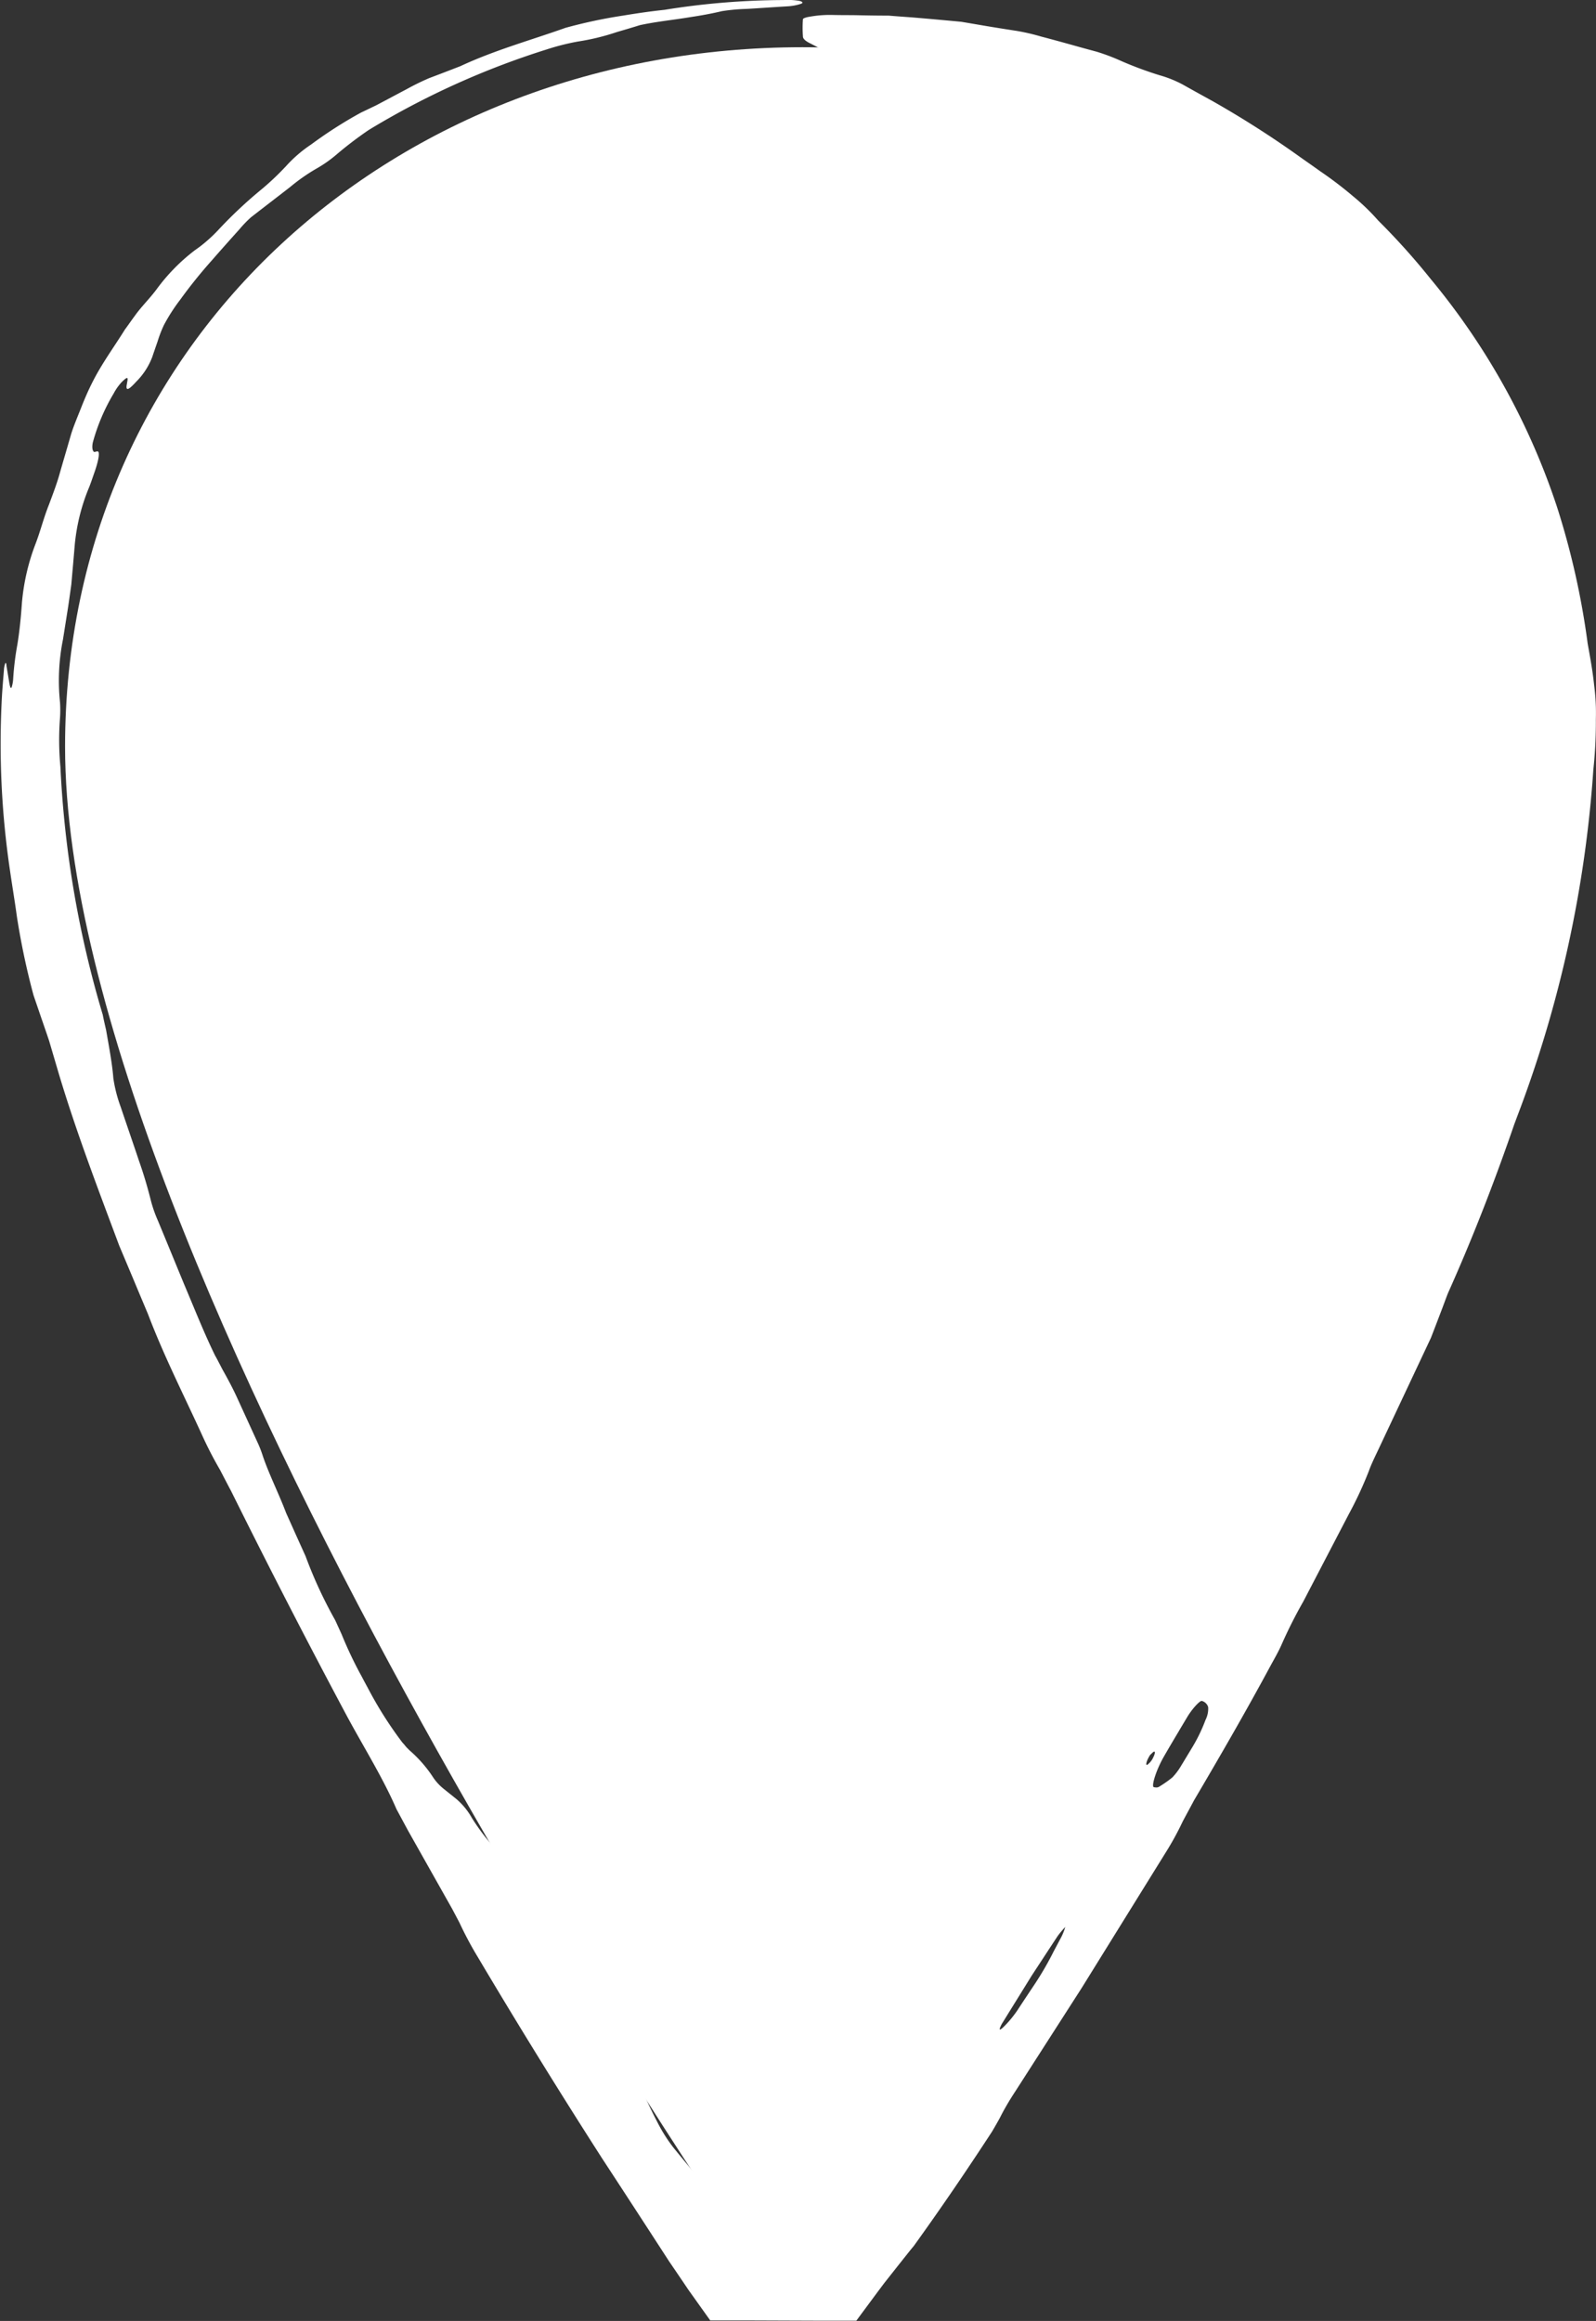 <svg id="Grupo_80" data-name="Grupo 80" xmlns="http://www.w3.org/2000/svg" xmlns:xlink="http://www.w3.org/1999/xlink" width="34.95" height="50.816" viewBox="0 0 34.95 50.816">
  <rect x="0" y="0" width="34.95" height="50.816" fill="#333333" stroke="none"/>
  <defs>
    <clipPath id="clip-path">
      <rect id="Retângulo_51" data-name="Retângulo 51" width="34.95" height="50.816" fill="#fff"/>
    </clipPath>
  </defs>
  <g id="Grupo_80-2" data-name="Grupo 80" transform="translate(0 0)" clip-path="url(#clip-path)">
    <path id="Caminho_183" data-name="Caminho 183" d="M16.613.338C7.7.338.466,6.733.466,15.651c0,11.337,14.912,32.956,14.912,32.956h1.651S32.761,26.987,32.761,15.651c0-8.918-7.23-15.313-16.147-15.313" transform="translate(0.959 0.696)" fill="#fff"/>
    <path id="Caminho_184" data-name="Caminho 184" d="M17.5.017A1.557,1.557,0,0,0,17.163,0a16.615,16.615,0,0,0-2.609.214c-.318.034-.606.076-.9.125a10.942,10.942,0,0,0-1.269.269c-.774.275-1.56.492-2.306.841-.144.055-.355.138-.679.26a5.4,5.4,0,0,0-.5.245c-.226.119-.419.223-.67.355-.067.031-.171.083-.321.153a9.545,9.545,0,0,0-1.095.7,2.9,2.9,0,0,0-.547.471,5.965,5.965,0,0,1-.526.5,9.8,9.8,0,0,0-.973.914,3.293,3.293,0,0,1-.391.352l-.119.086a4.174,4.174,0,0,0-.826.844c-.156.211-.336.382-.477.581-.1.135-.174.245-.217.3-.239.385-.511.752-.713,1.156-.092.18-.165.352-.229.511-.083.214-.187.453-.242.639-.119.413-.162.554-.239.823-.061.226-.153.468-.242.706-.122.306-.19.593-.3.875A4.723,4.723,0,0,0,.48,13.2c-.021.3-.049.6-.1.914a6.287,6.287,0,0,0-.092.755.742.742,0,0,1-.028.162c-.018.061-.037.028-.055-.073l-.064-.385c0-.037-.012-.073-.024-.055a.49.49,0,0,0-.031.153c-.018.217-.034.41-.043.566A18.9,18.9,0,0,0,.22,19.067c.024.168.052.343.11.722.024.156.04.287.052.355a16.018,16.018,0,0,0,.352,1.645l.171.5c.08.232.138.4.171.5l.208.706c.385,1.288.862,2.532,1.327,3.777l.281.667c.116.278.229.547.349.832.343.905.777,1.758,1.177,2.633a8.37,8.37,0,0,0,.4.777c.159.306.183.352.245.468Q6.3,35.143,7.606,37.588c.364.673.783,1.343,1.076,2.021l.254.471L9.9,41.79c.034.064.083.156.159.3a7.842,7.842,0,0,0,.41.768q1.321,2.225,2.722,4.407c.486.743.93,1.425,1.465,2.251.15.22.257.376.407.6l.028.04.462.648.783,0,1.651.006h.765l.462-.624.15-.2.324-.41c.141-.177.254-.321.321-.4.593-.823,1.162-1.658,1.716-2.508.034-.058.095-.162.168-.294.1-.2.211-.388.346-.593l1.447-2.254,1.884-3.037a6.381,6.381,0,0,0,.33-.612c.144-.269.19-.352.248-.462.575-.976,1.141-1.954,1.679-2.954.086-.156.177-.315.242-.465a10.271,10.271,0,0,1,.471-.933l.994-1.908a8.381,8.381,0,0,0,.44-.945c.055-.156.138-.321.214-.483l1.147-2.437c.055-.141.138-.358.251-.654.055-.147.095-.257.122-.324.538-1.2,1.021-2.444,1.453-3.7l.064-.171a26.309,26.309,0,0,0,1.667-7.594,9.862,9.862,0,0,0,.055-1.1A4.672,4.672,0,0,0,34.909,15c-.031-.3-.083-.587-.141-.908A17.232,17.232,0,0,0,34.1,11.11a15.337,15.337,0,0,0-2.768-5,15.189,15.189,0,0,0-1.147-1.278,4.76,4.76,0,0,0-.55-.532,8.5,8.5,0,0,0-.728-.554c-.2-.144-.361-.254-.437-.309a21.589,21.589,0,0,0-1.914-1.223c-.232-.128-.434-.239-.661-.367a2.548,2.548,0,0,0-.5-.2,8.017,8.017,0,0,1-.841-.312,4.551,4.551,0,0,0-.526-.2c-.1-.028-.263-.07-.523-.144-.361-.1-.535-.147-.7-.19a4.583,4.583,0,0,0-.538-.125c-.648-.1-.716-.116-1.217-.2-.523-.049-.8-.073-1.064-.095-.116-.009-.3-.021-.526-.04-.333,0-.554-.006-.706-.009s-.318,0-.547-.006a2.511,2.511,0,0,0-.465.037c-.08.012-.156.034-.159.058a2.574,2.574,0,0,0,0,.376c0,.049.052.1.162.153l.431.223a.558.558,0,0,1,.132.113.794.794,0,0,0,.229.113c.2.07.437.132.682.2.407.144.624.294,1.037.434a1.16,1.16,0,0,1,.193.086l.132.086.119.092a2.055,2.055,0,0,0,.508.2c.318.083.658.132.96.242L23,3.1c.1.043.3.132.413.183a1.638,1.638,0,0,1,.474.346c.058.061.073.11.141.171a1.566,1.566,0,0,0,.437.278c.2.083.373.211.563.306a6.179,6.179,0,0,1,.654.4c.046.037.1.073.119.086l1.41.988.245.174c.183.147.339.272.5.395l.453.41.343.3c.242.208.425.471.639.67l.309.352a2.892,2.892,0,0,1,.294.376c.33.431.395.52.642.841a7.538,7.538,0,0,1,.477.8c.058.095.147.248.239.407a2.993,2.993,0,0,1,.2.422,9.113,9.113,0,0,1,.5,1.376c.086.315.171.621.257.948.015.058.04.171.07.3.061.287.107.5.135.621a5.822,5.822,0,0,1,.119.979l.034.312a6.79,6.79,0,0,1,.089.8c-.028.379-.055.752-.086,1.156,0,.107-.006.266-.012.48a2.634,2.634,0,0,1-.049.651c-.141.713-.269,1.37-.428,2.168-.021.095-.058.251-.11.477-.055.278-.1.514-.153.774a4.586,4.586,0,0,1-.116.483,12.482,12.482,0,0,1-.434,1.315l-.2.468c-.076.168-.162.364-.2.459-.226.6-.437,1.2-.71,1.78a7.066,7.066,0,0,0-.287.783l-.116.312a24.28,24.28,0,0,1-1.107,2.376c-.037.067-.086.153-.165.3-.141.229-.272.477-.4.743Q26.527,34.28,24.7,37.389l-.624,1.064c-.239.413-.443.8-.633,1.193a11.654,11.654,0,0,1-.618,1.177c-.031.052-.086.159-.159.294l-.425.859c-.073.132-.132.235-.162.294-.226.361-.44.706-.651,1.049-.037.064-.076.132-.171.294a7.618,7.618,0,0,1-.437.737l-1.869,2.783a4.505,4.505,0,0,1-.312.4c-.278.321-.56.728-.841,1.031l-.281.391.474-.239h-.04c-.419.043-.887.064-1.278.125a2.155,2.155,0,0,0-.333.064l.324.171-.031-.021a4.226,4.226,0,0,1-.694-.624,3.857,3.857,0,0,1-.291-.321c-.269-.324-.618-.743-.9-1.089a3.459,3.459,0,0,1-.364-.581,10.171,10.171,0,0,1-.526-1.193l-.174-.477a4.178,4.178,0,0,0-.254-.547c-.061-.125-.171-.346-.217-.434-.132-.217-.183-.306-.269-.45-.193-.254-.379-.5-.578-.762a6.31,6.31,0,0,1-.382-.557l-.19-.3a11.214,11.214,0,0,0-.743-1.021l-.257-.281a4.624,4.624,0,0,1-.462-.618,1.513,1.513,0,0,0-.339-.413L9.71,39.16a1.122,1.122,0,0,1-.242-.272,2.812,2.812,0,0,0-.5-.566L8.9,38.254c-.031-.037-.064-.08-.086-.1a8.473,8.473,0,0,1-.722-1.128c-.061-.116-.113-.208-.168-.315a8.768,8.768,0,0,1-.443-.93l-.141-.309a9.676,9.676,0,0,1-.648-1.4l-.217-.48c-.064-.144-.086-.193-.211-.471-.15-.4-.376-.85-.508-1.242a2.524,2.524,0,0,0-.125-.318l-.443-.969c-.1-.217-.208-.416-.318-.612-.07-.135-.125-.242-.159-.3-.235-.48-.431-.976-.679-1.563-.165-.4-.367-.893-.572-1.388a2.84,2.84,0,0,1-.168-.492c-.067-.263-.147-.535-.248-.82-.128-.385-.269-.789-.4-1.18a3.139,3.139,0,0,1-.162-.63c-.024-.318-.095-.691-.159-1.058-.04-.171-.061-.269-.073-.333a22.622,22.622,0,0,1-.927-5.428,6.253,6.253,0,0,1-.009-1.07,2.556,2.556,0,0,0,0-.343A4.573,4.573,0,0,1,1.379,14l.113-.713c.012-.08.031-.211.07-.492.024-.275.052-.587.073-.844a4.316,4.316,0,0,1,.321-1.294c.037-.095.08-.223.122-.343.083-.242.11-.419.064-.431-.028-.009-.07.024-.089.006s-.046-.07-.021-.2a4.262,4.262,0,0,1,.456-1.073,1.162,1.162,0,0,1,.18-.254c.116-.113.141-.116.119-.006l-.015.089c-.012.116.049.089.211-.089a1.534,1.534,0,0,0,.349-.535c.034-.1.076-.223.119-.346a2.715,2.715,0,0,1,.138-.358,3.955,3.955,0,0,1,.358-.557,10.639,10.639,0,0,1,.7-.869c.122-.141.33-.376.6-.676a2.517,2.517,0,0,1,.251-.26c.395-.306.67-.517.859-.664a4.059,4.059,0,0,1,.572-.4,2.792,2.792,0,0,0,.437-.306,8.265,8.265,0,0,1,.71-.541A17.768,17.768,0,0,1,11.96,1.085,5.241,5.241,0,0,1,12.646.91,5.1,5.1,0,0,0,13.511.7c.22-.064.413-.122.5-.15C14.38.47,14.747.436,15.11.375c.248-.037.483-.08.7-.132a4.239,4.239,0,0,1,.538-.049c.269-.015.428-.028.921-.058a1.135,1.135,0,0,0,.275-.055C17.6.057,17.563.03,17.5.017m7.771,39.112c-.064,0,.028-.33.2-.642.1-.174.177-.306.336-.572.021-.037.113-.19.2-.336.107-.174.269-.349.312-.339a.2.2,0,0,1,.138.135.545.545,0,0,1-.058.281,3.567,3.567,0,0,1-.275.575l-.272.45a1.354,1.354,0,0,1-.18.235,2.452,2.452,0,0,1-.269.19c-.064.046-.095.024-.138.024m0-.679a.417.417,0,0,1-.135.183c-.04.024-.034-.031,0-.11a.991.991,0,0,1,.055-.1l.067-.064c.046-.028.049.006.015.092m-2.41,3.441c-.132.2-.263.388-.4.554l-.4.55c-.07.1-.156.2-.162.177s.046-.141.1-.245l.073-.144A6.059,6.059,0,0,1,22.4,42.2l.648-1.052a7.359,7.359,0,0,0,.395-.74c.086-.156.128-.239.159-.3l.905-1.514,1.153-1.985.156-.3c.067-.147.168-.352.217-.456.242-.465.5-.93.7-1.385.135-.269.168-.333.232-.462.165-.324.327-.642.477-.939.138-.269.248-.52.352-.771.141-.287.171-.349.226-.465a2.381,2.381,0,0,1,.254-.4,5.212,5.212,0,0,0,.639-.908c.034-.046.1-.15.165-.239s.11-.144.135-.138-.012.11-.058.223c-.034.092-.067.187-.113.306a1.281,1.281,0,0,1-.141.3c-.141.232-.272.492-.407.755a4.483,4.483,0,0,0-.217.462l-.419,1.034c-.07.162-.18.3-.214.272-.018-.018-.021-.058-.018-.113,0-.1-.064-.04-.144.119-.07.141-.128.266-.229.465-.07.156-.119.312-.2.459a13.531,13.531,0,0,0-.639,1.352,10.538,10.538,0,0,1-.52,1.061c-.144.251-.263.462-.278.489-.254.428-.343.581-.434.734-.183.306-.367.584-.563.853a7.311,7.311,0,0,0-.612,1.025c-.024.049-.052.107-.073.147-.055.107-.125.235-.156.3-.352.569-.6.976-.924,1.5m-.96,2.523a.564.564,0,0,1,.064-.132c.217-.352.425-.685.63-1.018.193-.294.364-.557.572-.872a1.751,1.751,0,0,1,.168-.2,1.3,1.3,0,0,1-.1.245c-.049.089-.092.174-.15.281a6.873,6.873,0,0,1-.419.725c-.122.183-.226.339-.379.572a2.393,2.393,0,0,1-.287.349c-.07.07-.11.095-.1.049" transform="translate(0 0.001)" fill="#fff"/>
  </g>
</svg>
